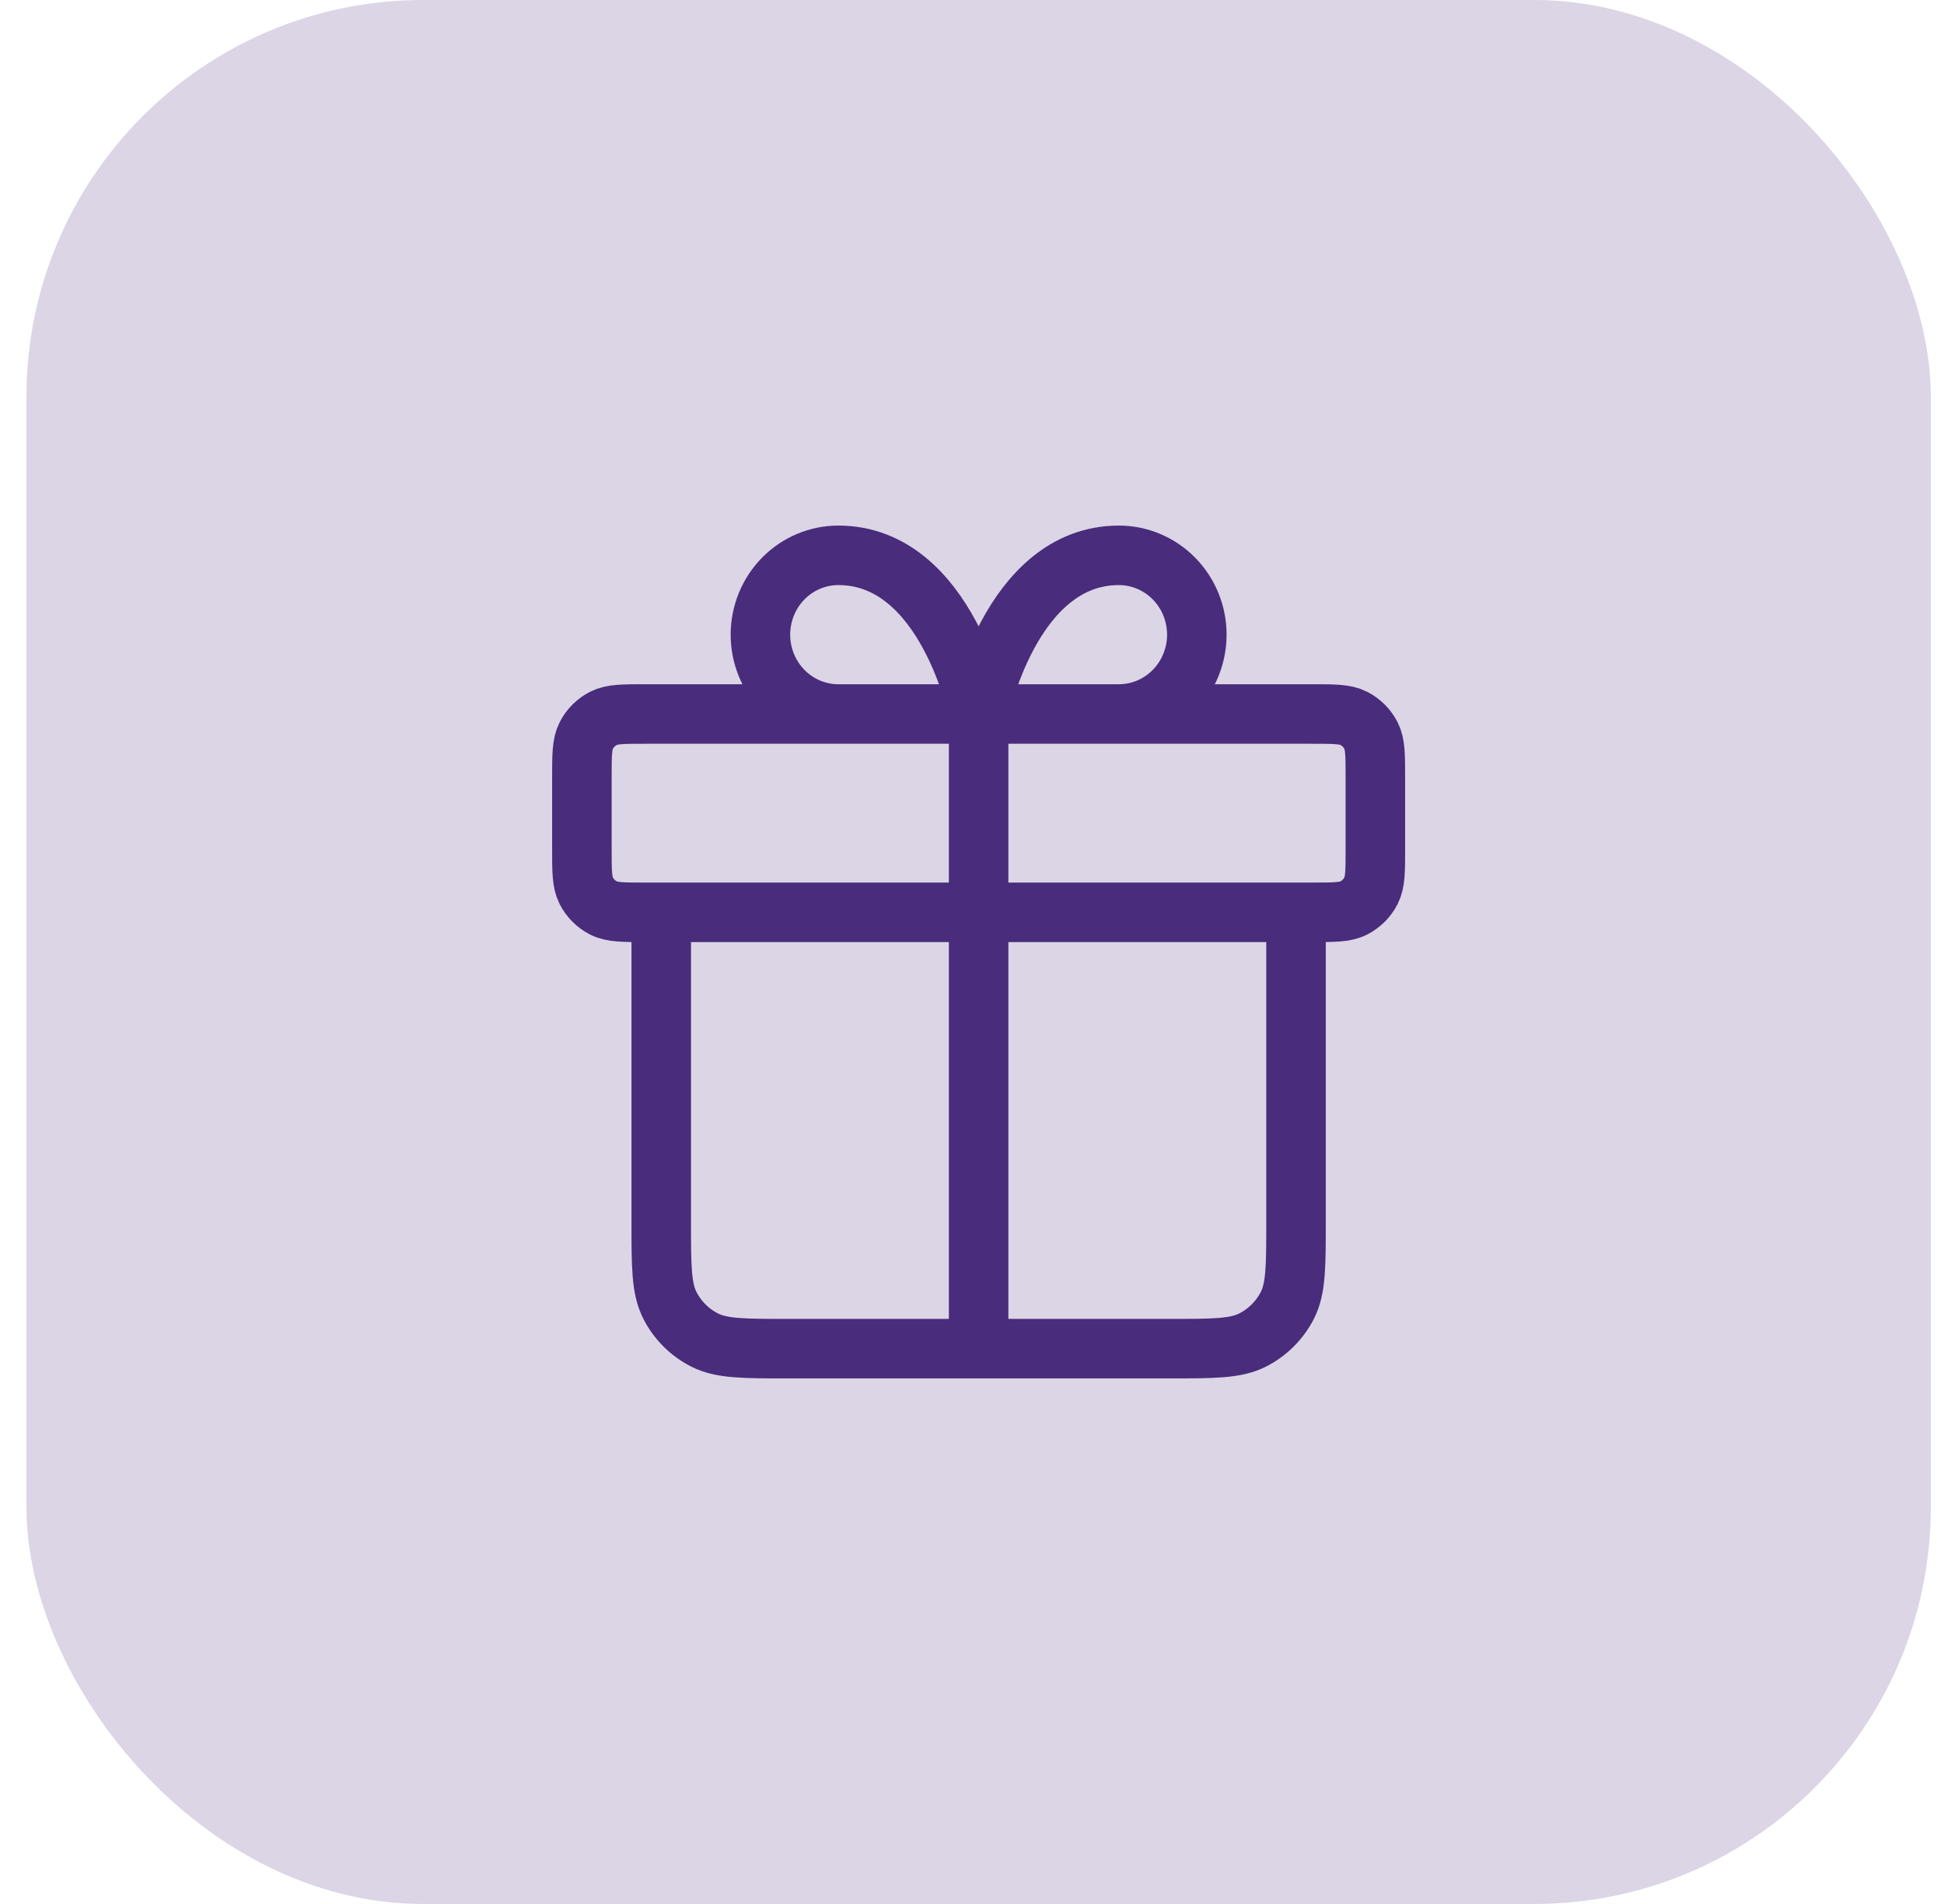 <svg width="49" height="48" viewBox="0 0 49 48" fill="none" xmlns="http://www.w3.org/2000/svg">
<rect x="0.667" width="48" height="48" rx="10" fill="#DBD5E5"/>
<path d="M24.667 18V34M24.667 18H21.131C20.61 18 20.11 17.789 19.742 17.414C19.374 17.039 19.167 16.53 19.167 16C19.167 15.47 19.374 14.961 19.742 14.586C20.11 14.211 20.61 14 21.131 14C23.881 14 24.667 18 24.667 18ZM24.667 18H28.202C28.723 18 29.223 17.789 29.591 17.414C29.96 17.039 30.167 16.53 30.167 16C30.167 15.47 29.96 14.961 29.591 14.586C29.223 14.211 28.723 14 28.202 14C25.452 14 24.667 18 24.667 18ZM32.667 23V30.8C32.667 31.92 32.667 32.48 32.449 32.908C32.257 33.284 31.951 33.59 31.575 33.782C31.147 34 30.587 34 29.467 34L19.867 34C18.747 34 18.186 34 17.759 33.782C17.382 33.59 17.076 33.284 16.885 32.908C16.667 32.48 16.667 31.92 16.667 30.8V23M14.667 19.6L14.667 21.4C14.667 21.96 14.667 22.24 14.776 22.454C14.872 22.642 15.024 22.795 15.213 22.891C15.427 23 15.707 23 16.267 23L33.067 23C33.627 23 33.907 23 34.121 22.891C34.309 22.795 34.462 22.642 34.558 22.454C34.667 22.24 34.667 21.96 34.667 21.4V19.6C34.667 19.04 34.667 18.76 34.558 18.546C34.462 18.358 34.309 18.205 34.121 18.109C33.907 18 33.627 18 33.067 18L16.267 18C15.707 18 15.427 18 15.213 18.109C15.024 18.205 14.872 18.358 14.776 18.546C14.667 18.76 14.667 19.04 14.667 19.6Z" stroke="#492C7C" stroke-width="1.5" stroke-linecap="round" stroke-linejoin="round"/>
</svg>

